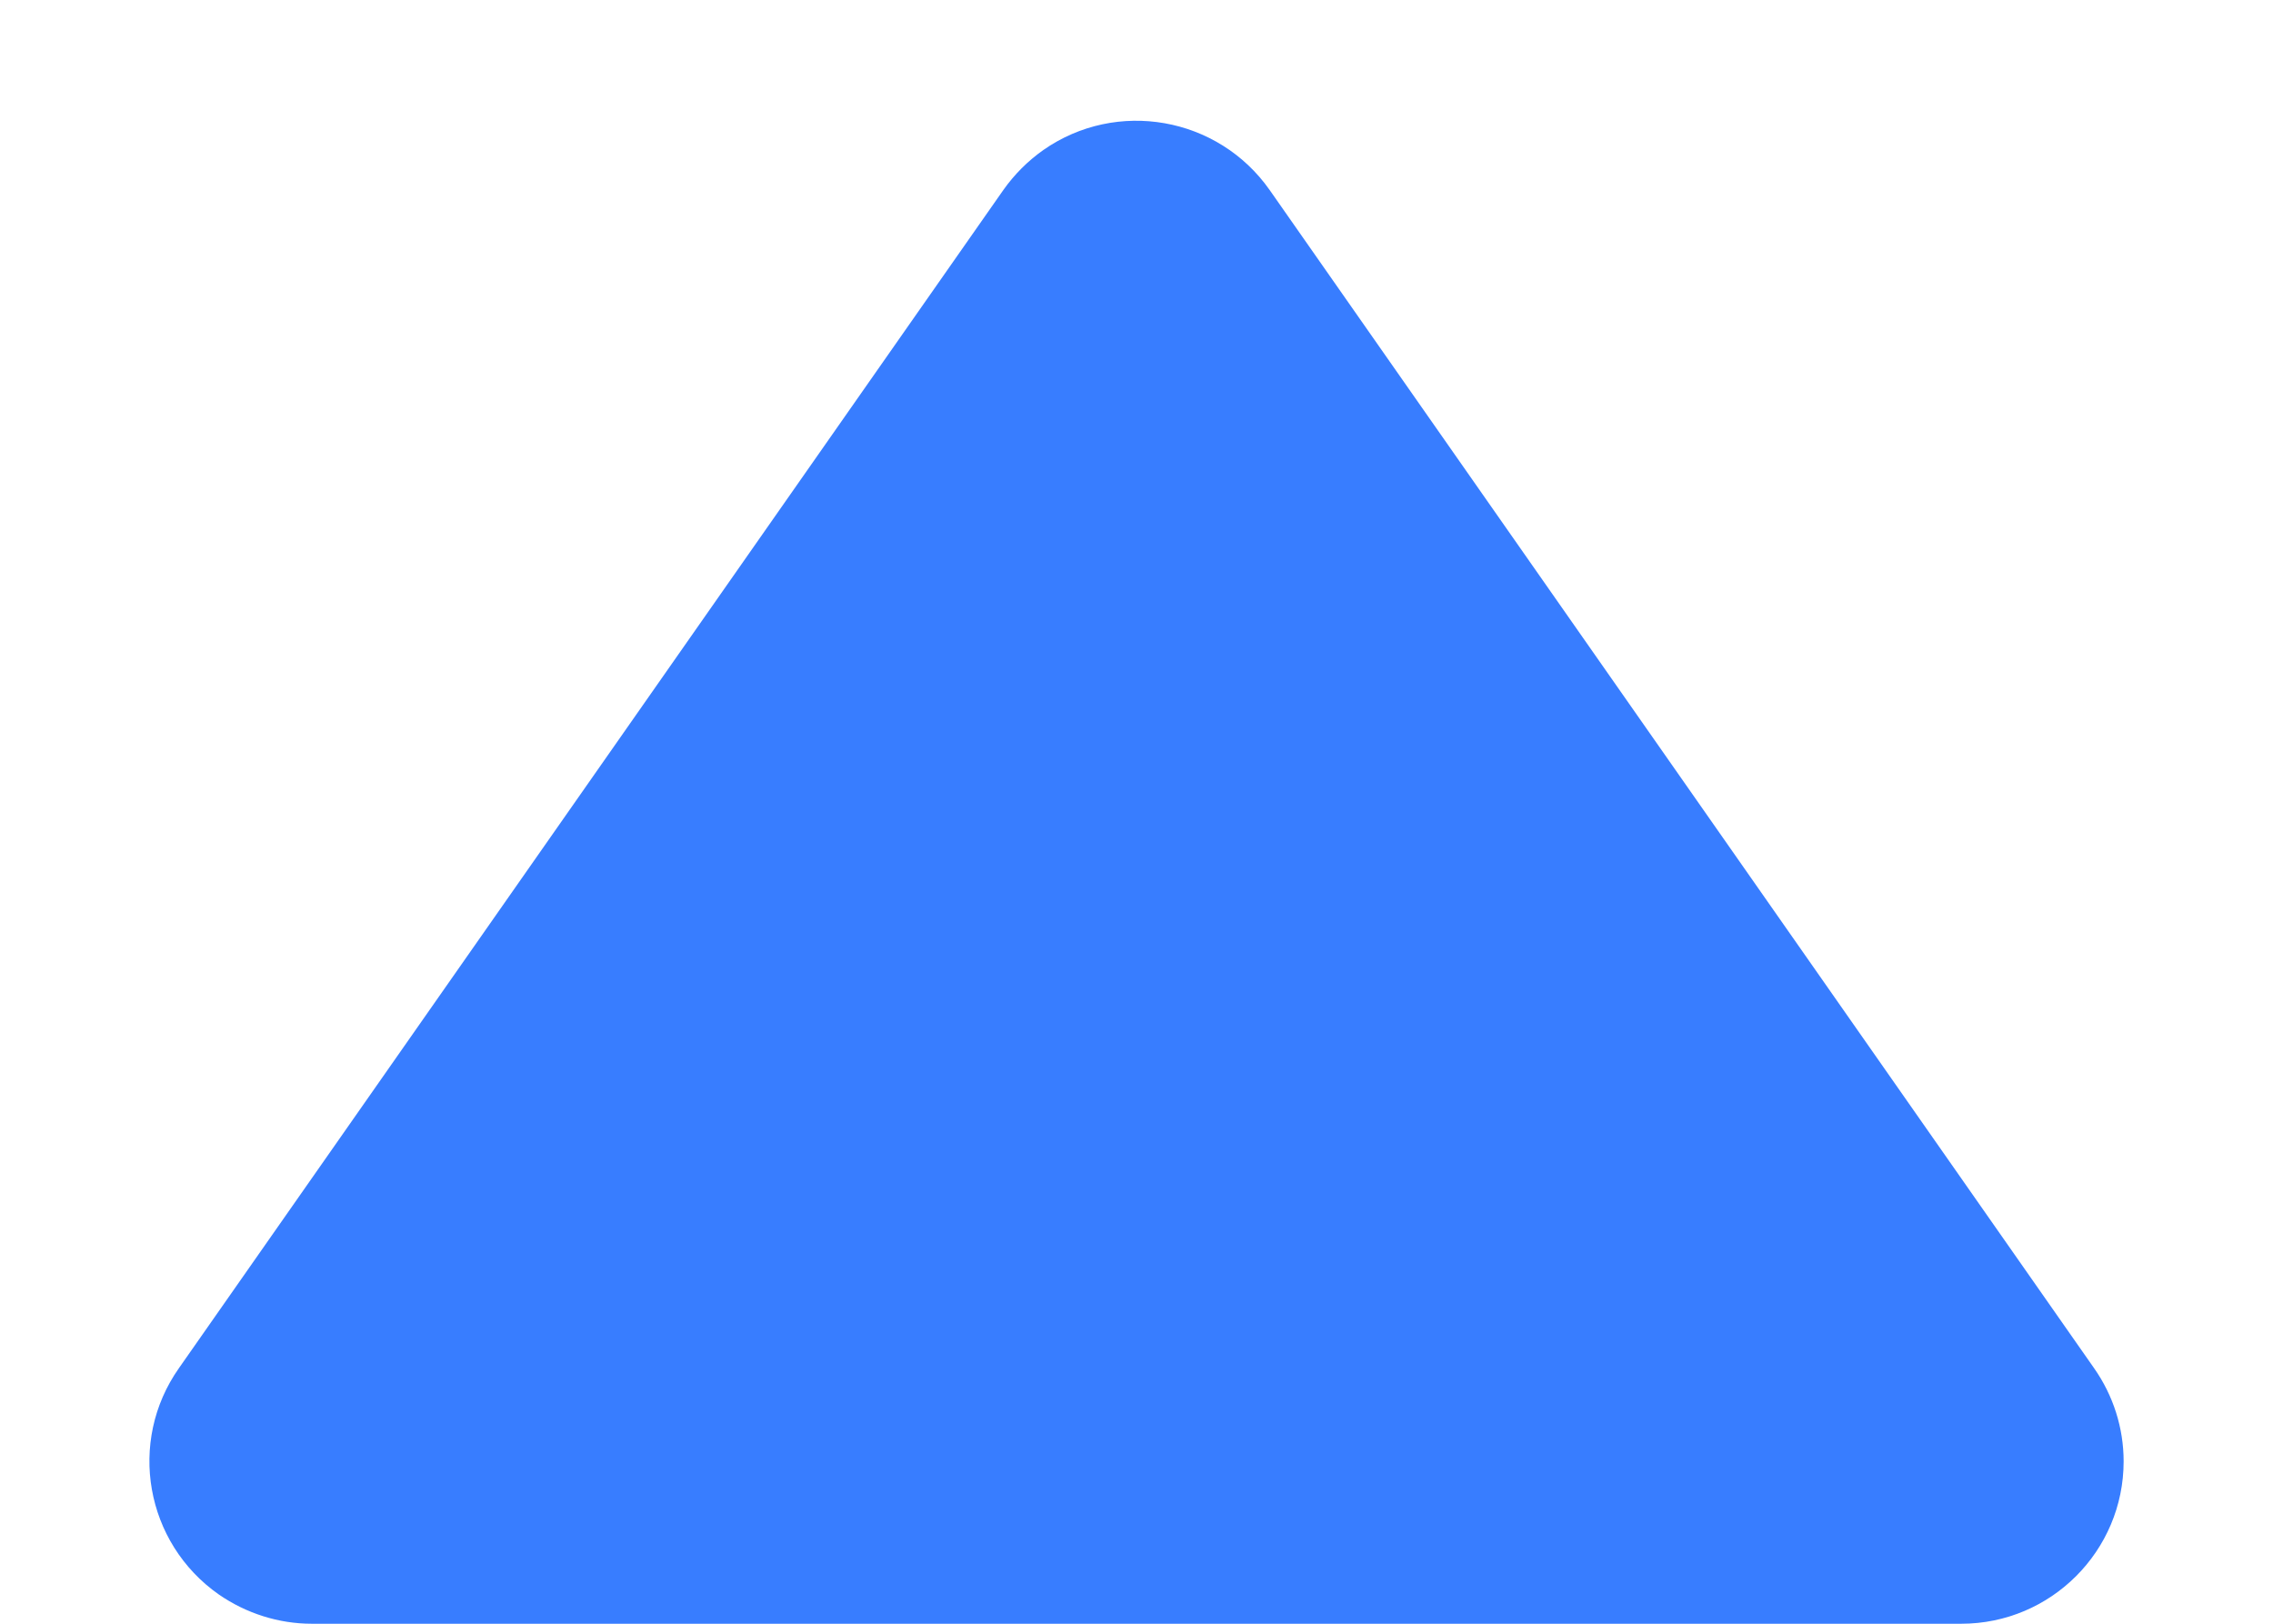 <?xml version="1.0" encoding="UTF-8"?>
<svg width="7px" height="5px" viewBox="0 0 7 5" version="1.1" xmlns="http://www.w3.org/2000/svg" xmlns:xlink="http://www.w3.org/1999/xlink">
    <title>三角形</title>
    <g id="页面-1" stroke="none" stroke-width="1" fill="none" fill-rule="evenodd">
        <g id="画板-1" transform="translate(-1221, -440)" fill="#387DFF" fill-rule="nonzero">
            <g id="Card-3" transform="translate(1005, 317)">
                <g id="Ring-ratio" transform="translate(30, 118)">
                    <g id="2" transform="translate(110, 0)">
                        <path d="M79.09,9.415 L76.551,5.787 C76.392,5.561 76.447,5.249 76.674,5.09 C76.758,5.032 76.858,5 76.96,5 L82.04,5 C82.316,5 82.54,5.224 82.54,5.5 C82.54,5.603 82.508,5.703 82.449,5.787 L79.91,9.415 C79.751,9.641 79.439,9.696 79.213,9.538 C79.165,9.504 79.124,9.463 79.09,9.415 Z" id="三角形" transform="translate(79.5, 7.5) scale(1, -1) translate(-79.5, -7.5) "></path>
                    </g>
                </g>
            </g>
        </g>
    </g>
</svg>